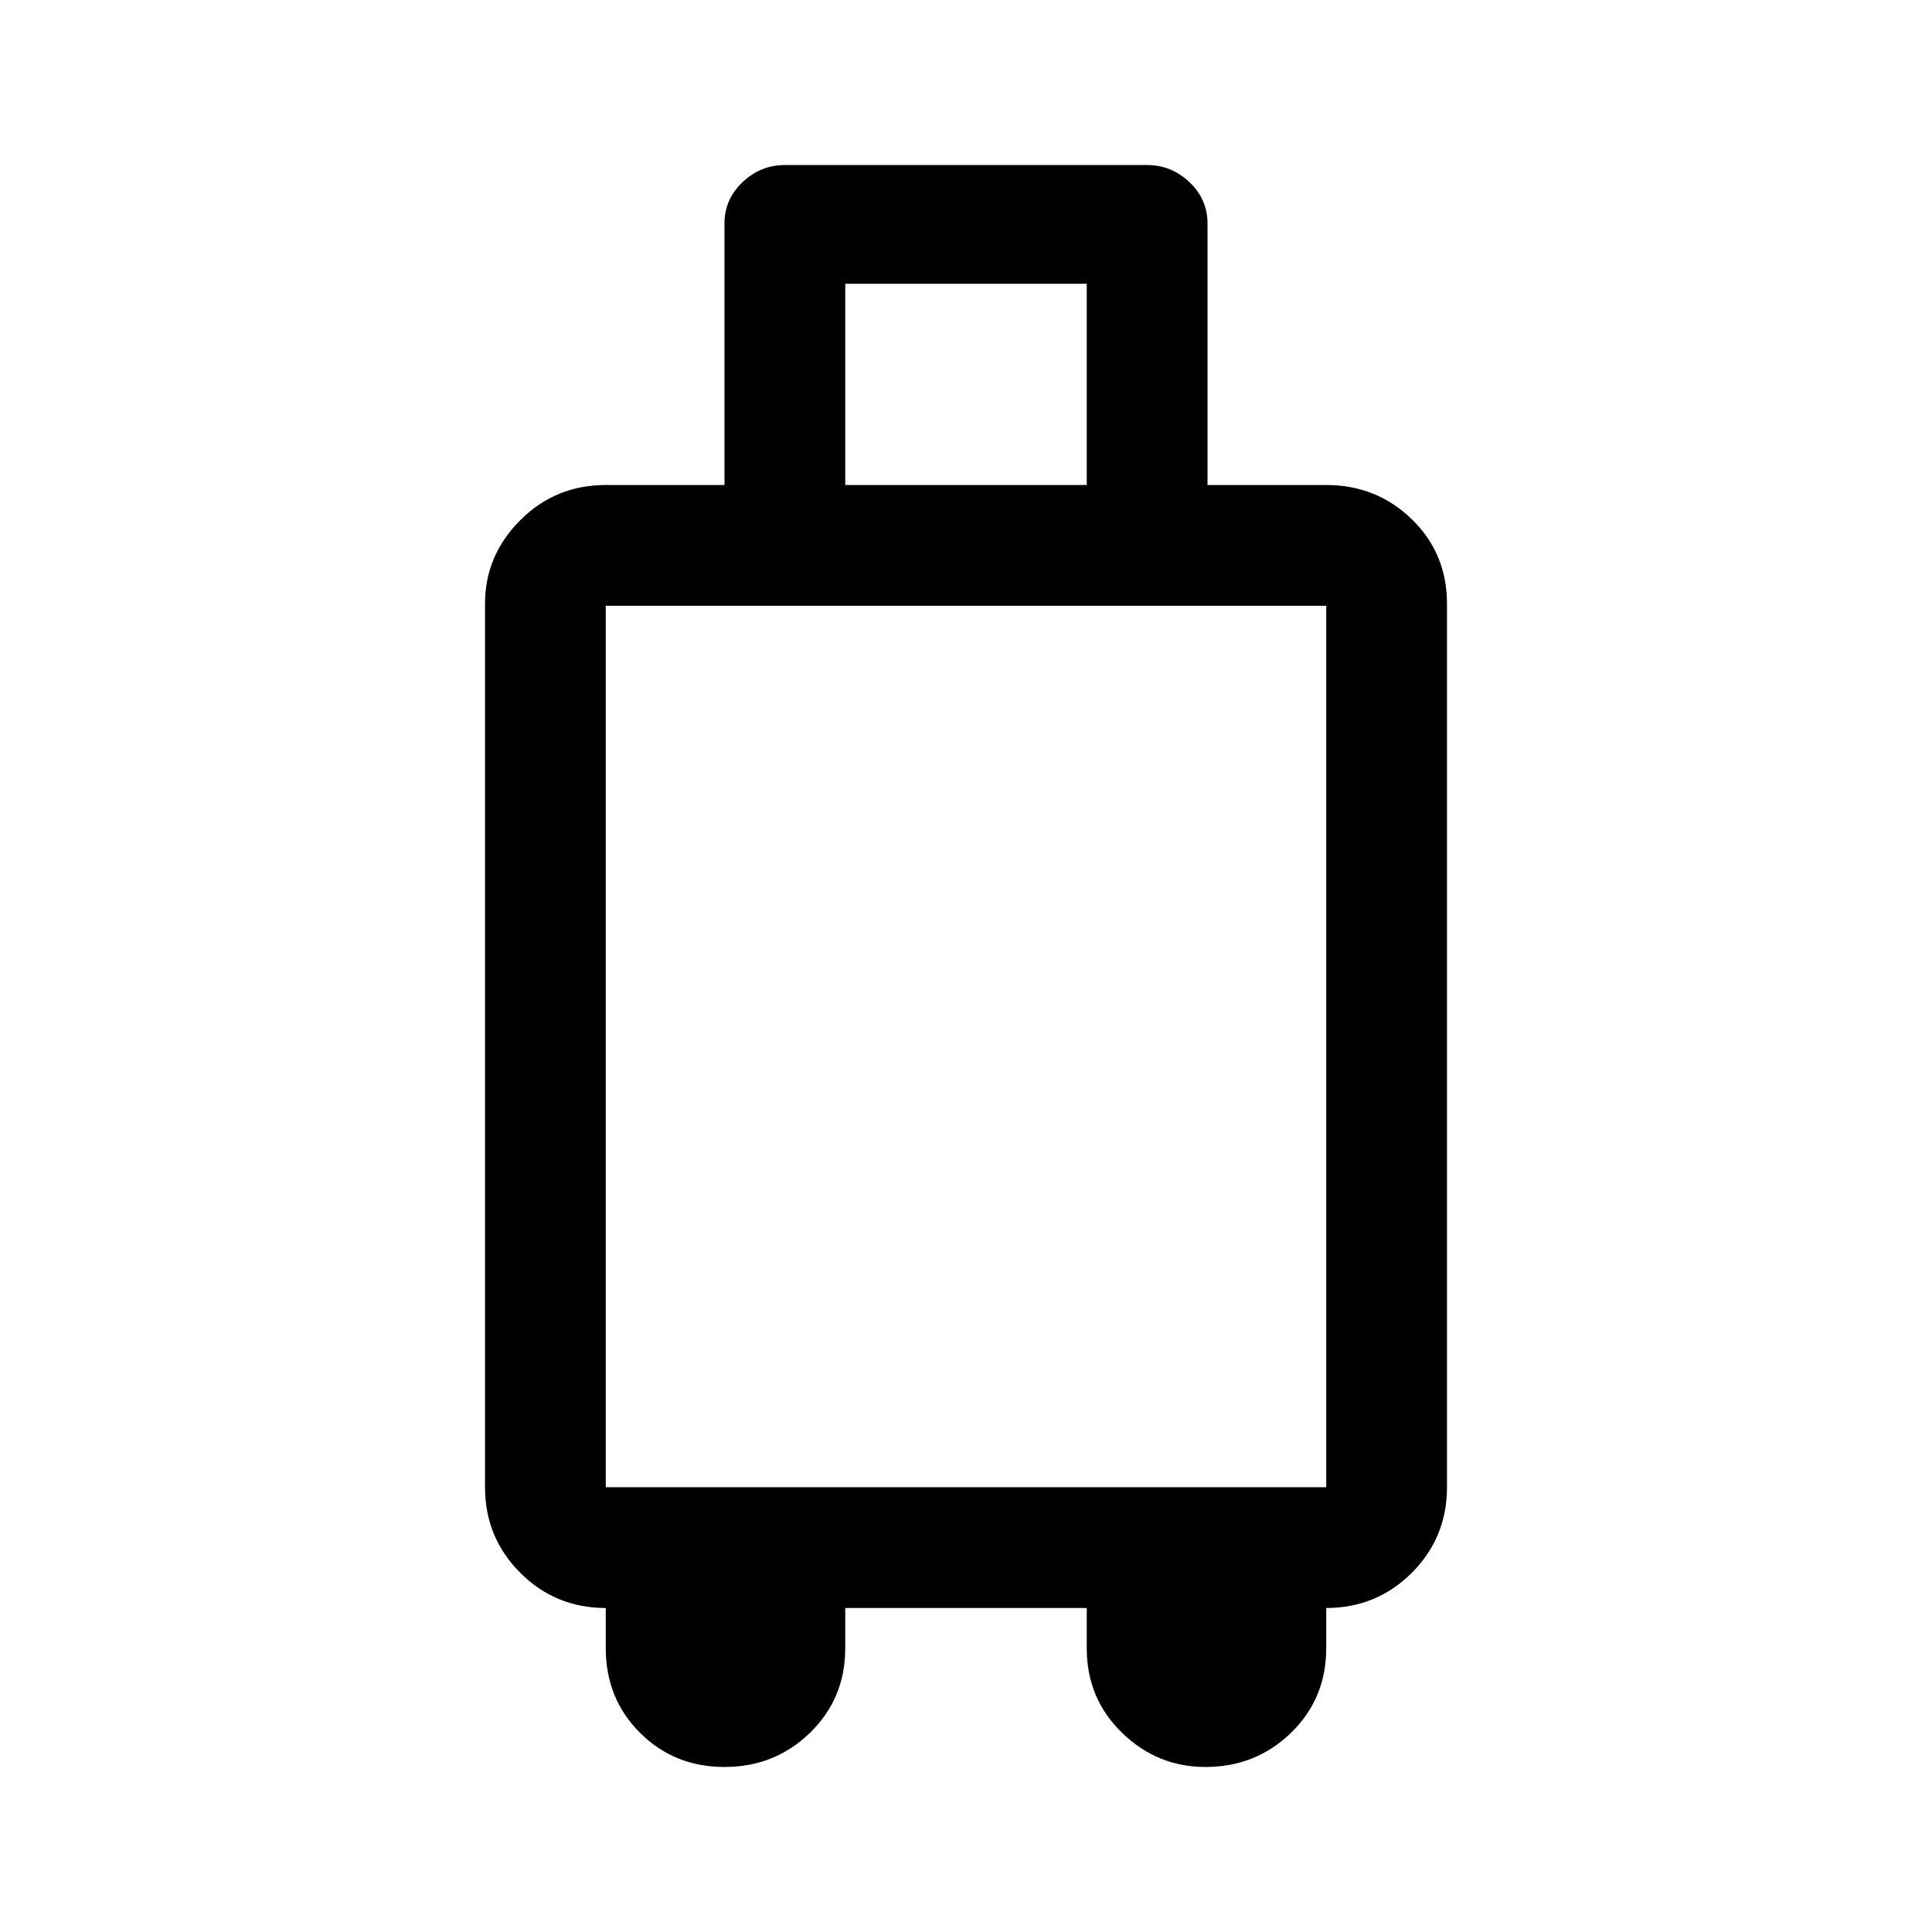 <svg xmlns="http://www.w3.org/2000/svg" height="24" width="24"><path d="M9 21.95Q8.375 21.95 7.95 21.525Q7.525 21.1 7.525 20.475V19.975Q6.9 19.975 6.463 19.538Q6.025 19.1 6.025 18.475V7.5Q6.025 6.9 6.463 6.462Q6.9 6.025 7.525 6.025H9V2.775Q9 2.475 9.225 2.262Q9.45 2.05 9.75 2.05H14.25Q14.55 2.05 14.775 2.262Q15 2.475 15 2.775V6.025H16.475Q17.1 6.025 17.538 6.45Q17.975 6.875 17.975 7.5V18.475Q17.975 19.1 17.538 19.538Q17.1 19.975 16.475 19.975V20.475Q16.475 21.1 16.038 21.525Q15.6 21.95 14.975 21.95Q14.375 21.95 13.938 21.525Q13.5 21.1 13.5 20.475V19.975H10.5V20.475Q10.5 21.1 10.062 21.525Q9.625 21.95 9 21.95ZM10.5 6.025H13.5V3.525H10.5ZM7.525 18.475H16.475V7.525H7.525Z"/></svg>